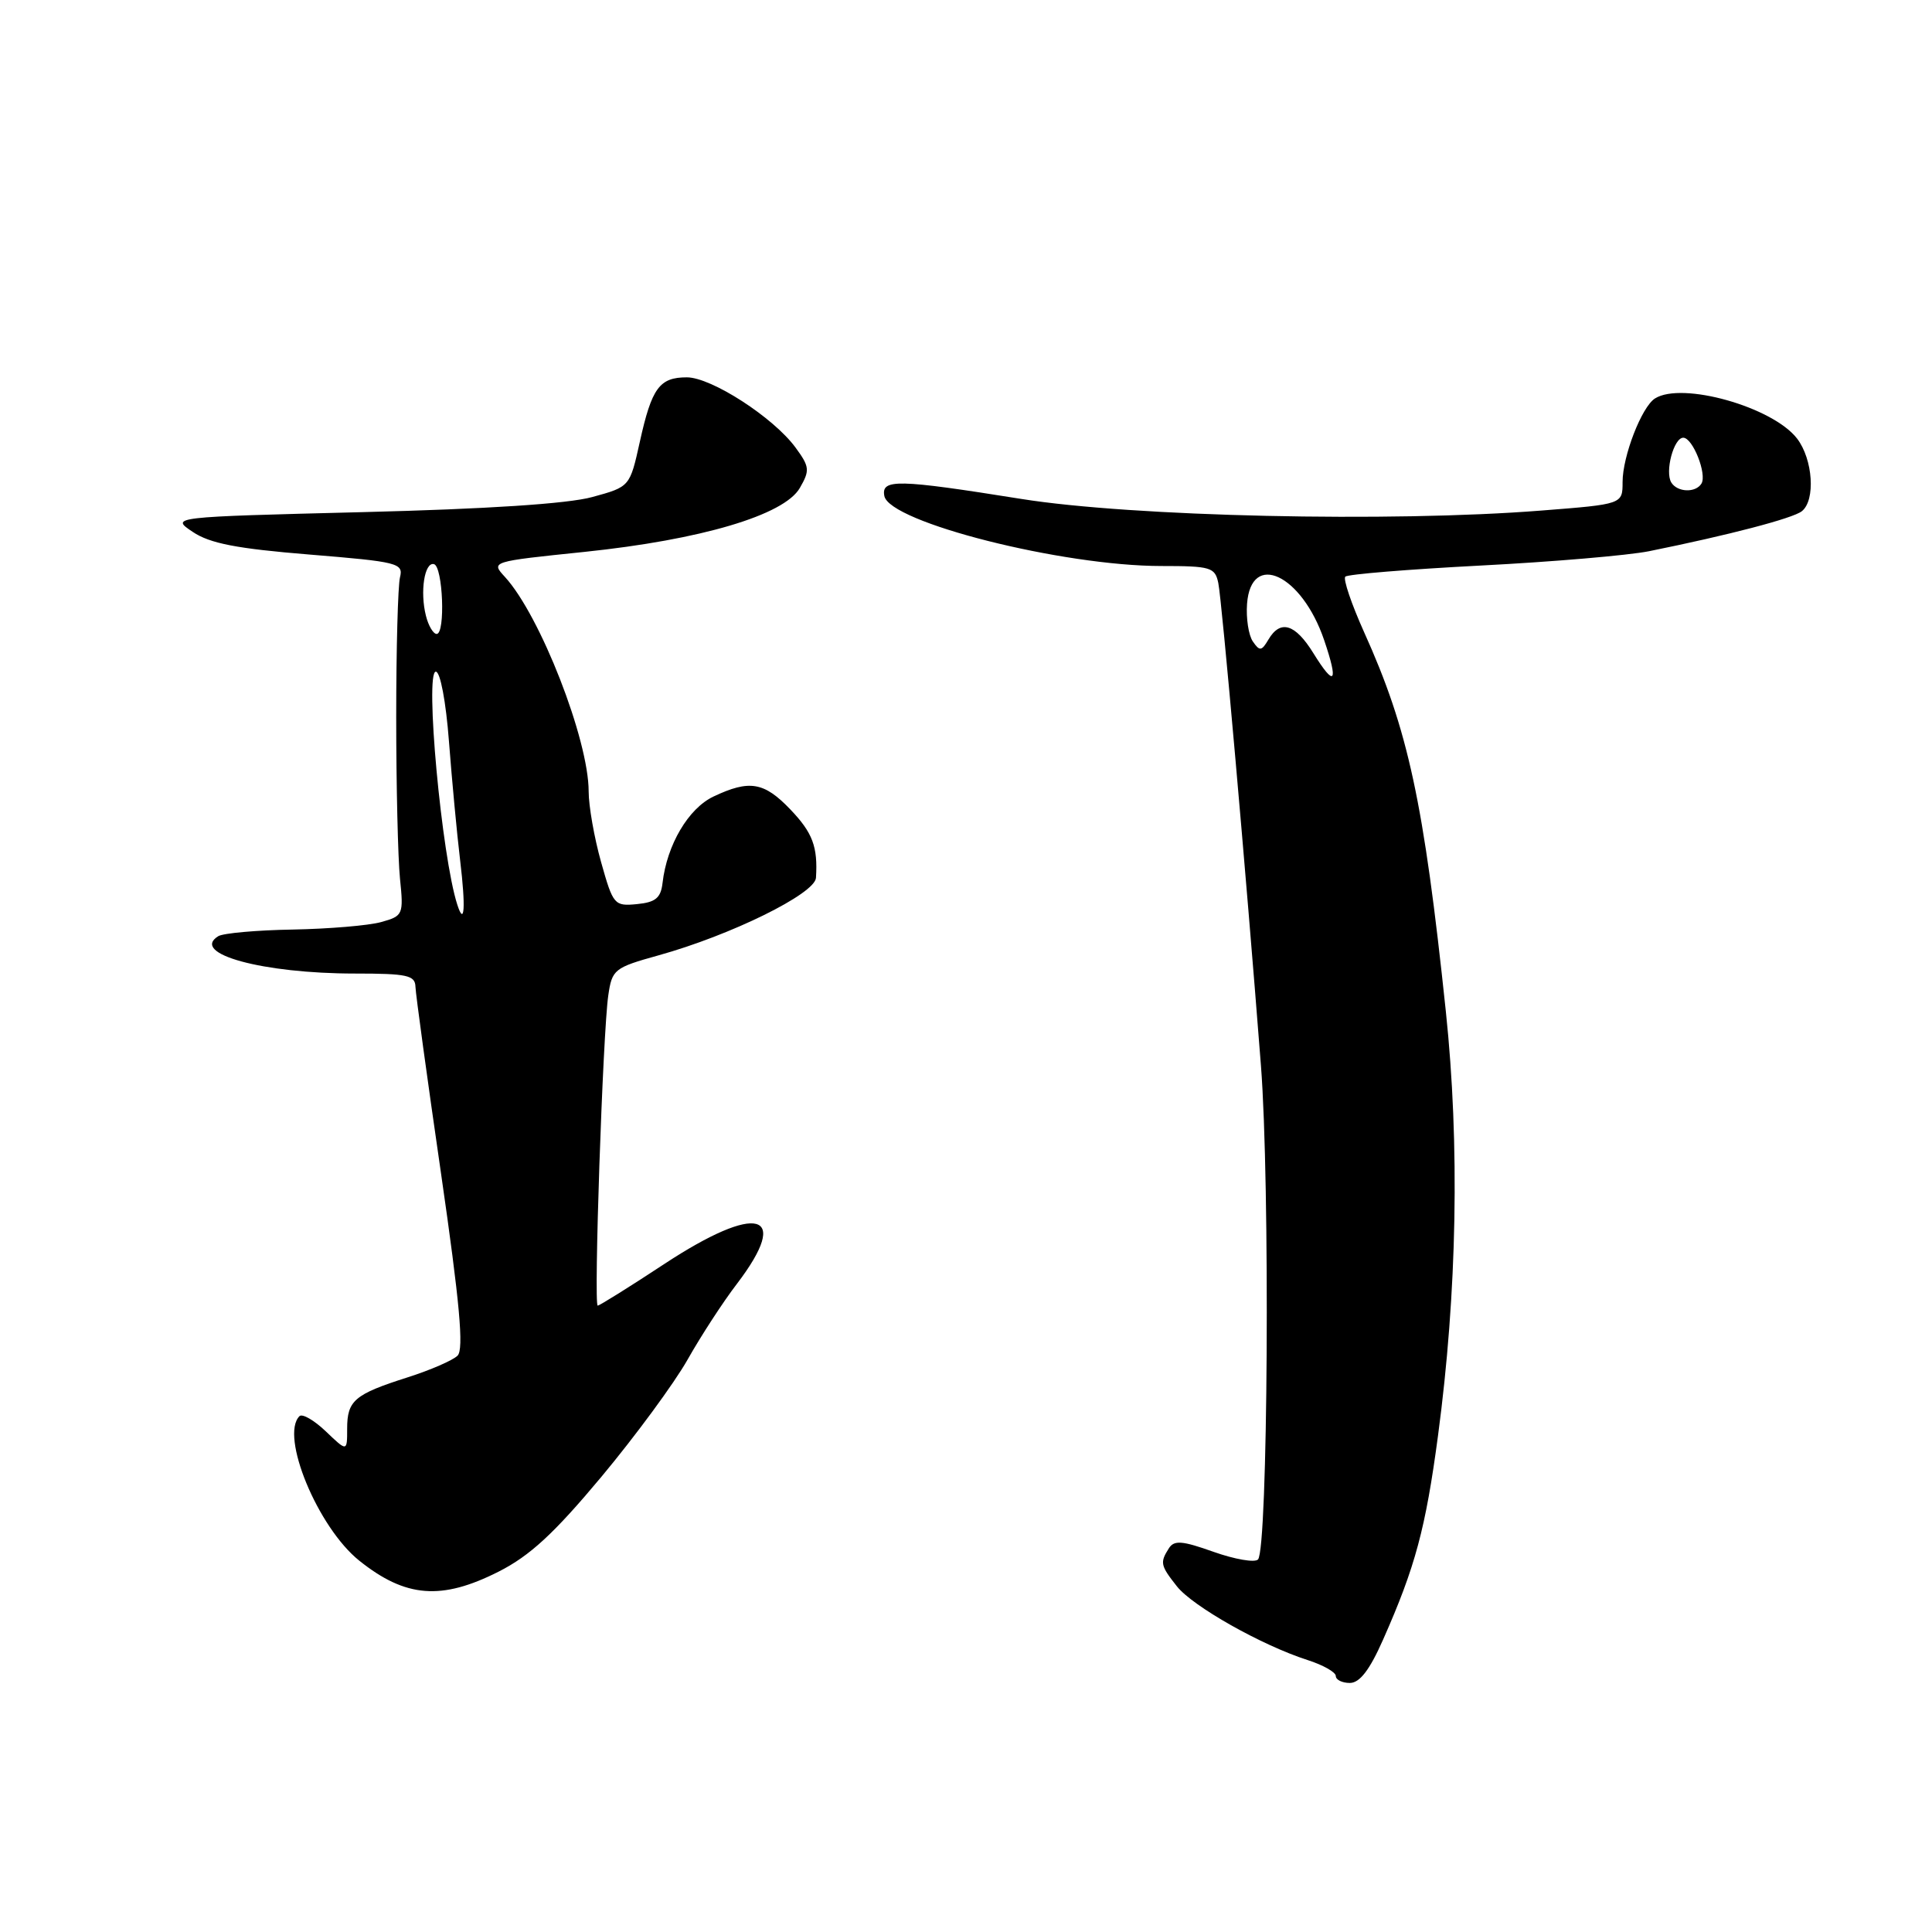 <?xml version="1.0" encoding="UTF-8" standalone="no"?>
<!DOCTYPE svg PUBLIC "-//W3C//DTD SVG 1.1//EN" "http://www.w3.org/Graphics/SVG/1.1/DTD/svg11.dtd" >
<svg xmlns="http://www.w3.org/2000/svg" xmlns:xlink="http://www.w3.org/1999/xlink" version="1.1" viewBox="0 0 256 256">
 <g >
 <path fill="currentColor"
d=" M 183.27 217.25 C 187.53 207.64 188.90 202.53 190.54 190.26 C 193.08 171.26 193.44 151.63 191.58 134.00 C 188.65 106.21 186.60 96.72 180.74 83.74 C 179.07 80.02 177.95 76.72 178.26 76.41 C 178.57 76.09 186.63 75.44 196.16 74.94 C 205.70 74.45 215.75 73.59 218.50 73.04 C 229.04 70.91 237.55 68.69 238.75 67.74 C 240.59 66.29 240.23 60.86 238.12 58.11 C 234.89 53.92 222.87 50.53 219.29 52.80 C 217.53 53.92 215.00 60.45 215.00 63.87 C 215.00 66.81 215.00 66.81 204.25 67.65 C 184.28 69.23 149.99 68.46 135.32 66.11 C 118.92 63.49 116.75 63.44 117.18 65.72 C 117.86 69.21 140.76 75.00 153.89 75.00 C 160.42 75.00 161.00 75.17 161.43 77.25 C 161.91 79.57 165.08 115.38 167.08 141.18 C 168.30 156.84 168.01 205.32 166.69 206.64 C 166.26 207.08 163.61 206.62 160.81 205.63 C 156.63 204.14 155.58 204.06 154.88 205.16 C 153.68 207.05 153.76 207.43 155.94 210.19 C 158.03 212.85 167.20 218.02 173.25 219.96 C 175.31 220.62 177.00 221.57 177.00 222.08 C 177.00 222.58 177.84 223.00 178.86 223.00 C 180.17 223.00 181.49 221.28 183.27 217.25 Z  M 66.07 208.25 C 70.23 206.14 73.41 203.20 79.70 195.67 C 84.21 190.26 89.34 183.28 91.10 180.17 C 92.86 177.05 95.80 172.52 97.65 170.11 C 104.91 160.58 100.38 159.36 88.00 167.50 C 83.40 170.53 79.44 173.00 79.20 173.00 C 78.65 173.00 79.88 136.82 80.60 131.90 C 81.10 128.45 81.39 128.22 87.25 126.59 C 96.83 123.93 107.98 118.44 108.12 116.32 C 108.38 112.20 107.68 110.34 104.72 107.25 C 101.24 103.61 99.30 103.29 94.53 105.55 C 91.21 107.13 88.37 111.95 87.79 117.00 C 87.56 118.99 86.86 119.56 84.40 119.80 C 81.40 120.09 81.24 119.90 79.65 114.24 C 78.74 111.01 78.00 106.79 78.00 104.87 C 78.00 98.00 71.58 81.55 66.91 76.45 C 65.03 74.41 65.03 74.41 77.43 73.13 C 92.90 71.52 103.90 68.26 105.98 64.66 C 107.33 62.32 107.28 61.85 105.41 59.30 C 102.48 55.31 94.26 50.00 91.01 50.00 C 87.38 50.00 86.36 51.40 84.78 58.54 C 83.46 64.50 83.46 64.50 78.48 65.86 C 75.26 66.75 64.52 67.45 48.04 67.86 C 22.58 68.50 22.58 68.50 25.54 70.48 C 27.81 72.01 31.40 72.70 41.00 73.48 C 52.76 74.44 53.47 74.62 53.00 76.50 C 52.73 77.60 52.50 85.92 52.50 95.00 C 52.50 104.08 52.73 113.72 53.00 116.42 C 53.49 121.20 53.41 121.37 50.50 122.18 C 48.85 122.64 43.58 123.08 38.80 123.17 C 34.01 123.25 29.56 123.65 28.92 124.05 C 25.17 126.37 34.80 129.00 47.05 129.00 C 53.94 129.00 55.01 129.23 55.05 130.75 C 55.08 131.71 56.60 142.85 58.44 155.50 C 60.92 172.65 61.48 178.79 60.63 179.63 C 60.01 180.25 57.02 181.55 54.00 182.51 C 46.97 184.75 46.00 185.57 46.00 189.31 C 46.00 192.37 46.00 192.37 43.18 189.67 C 41.63 188.19 40.06 187.28 39.68 187.65 C 37.08 190.25 42.11 202.40 47.61 206.80 C 53.75 211.71 58.50 212.08 66.07 208.25 Z  M 174.03 86.55 C 171.62 82.65 169.65 82.06 168.07 84.75 C 167.17 86.28 166.91 86.31 166.01 85.00 C 165.44 84.17 165.10 81.93 165.24 80.01 C 165.77 72.96 172.49 76.12 175.45 84.80 C 177.39 90.50 176.87 91.14 174.03 86.55 Z  M 221.46 63.94 C 220.58 62.52 221.78 58.00 223.04 58.00 C 224.30 58.00 226.21 62.84 225.45 64.08 C 224.68 65.33 222.27 65.24 221.46 63.94 Z  M 60.60 119.89 C 58.52 113.50 56.27 89.00 57.75 89.00 C 58.34 89.00 59.09 92.98 59.49 98.25 C 59.88 103.34 60.54 110.42 60.97 114.00 C 61.72 120.24 61.55 122.84 60.60 119.89 Z  M 56.44 81.60 C 55.63 78.41 56.25 74.44 57.50 74.75 C 58.69 75.05 59.04 84.00 57.86 84.00 C 57.41 84.00 56.77 82.92 56.44 81.60 Z "/>
</g>
</svg>